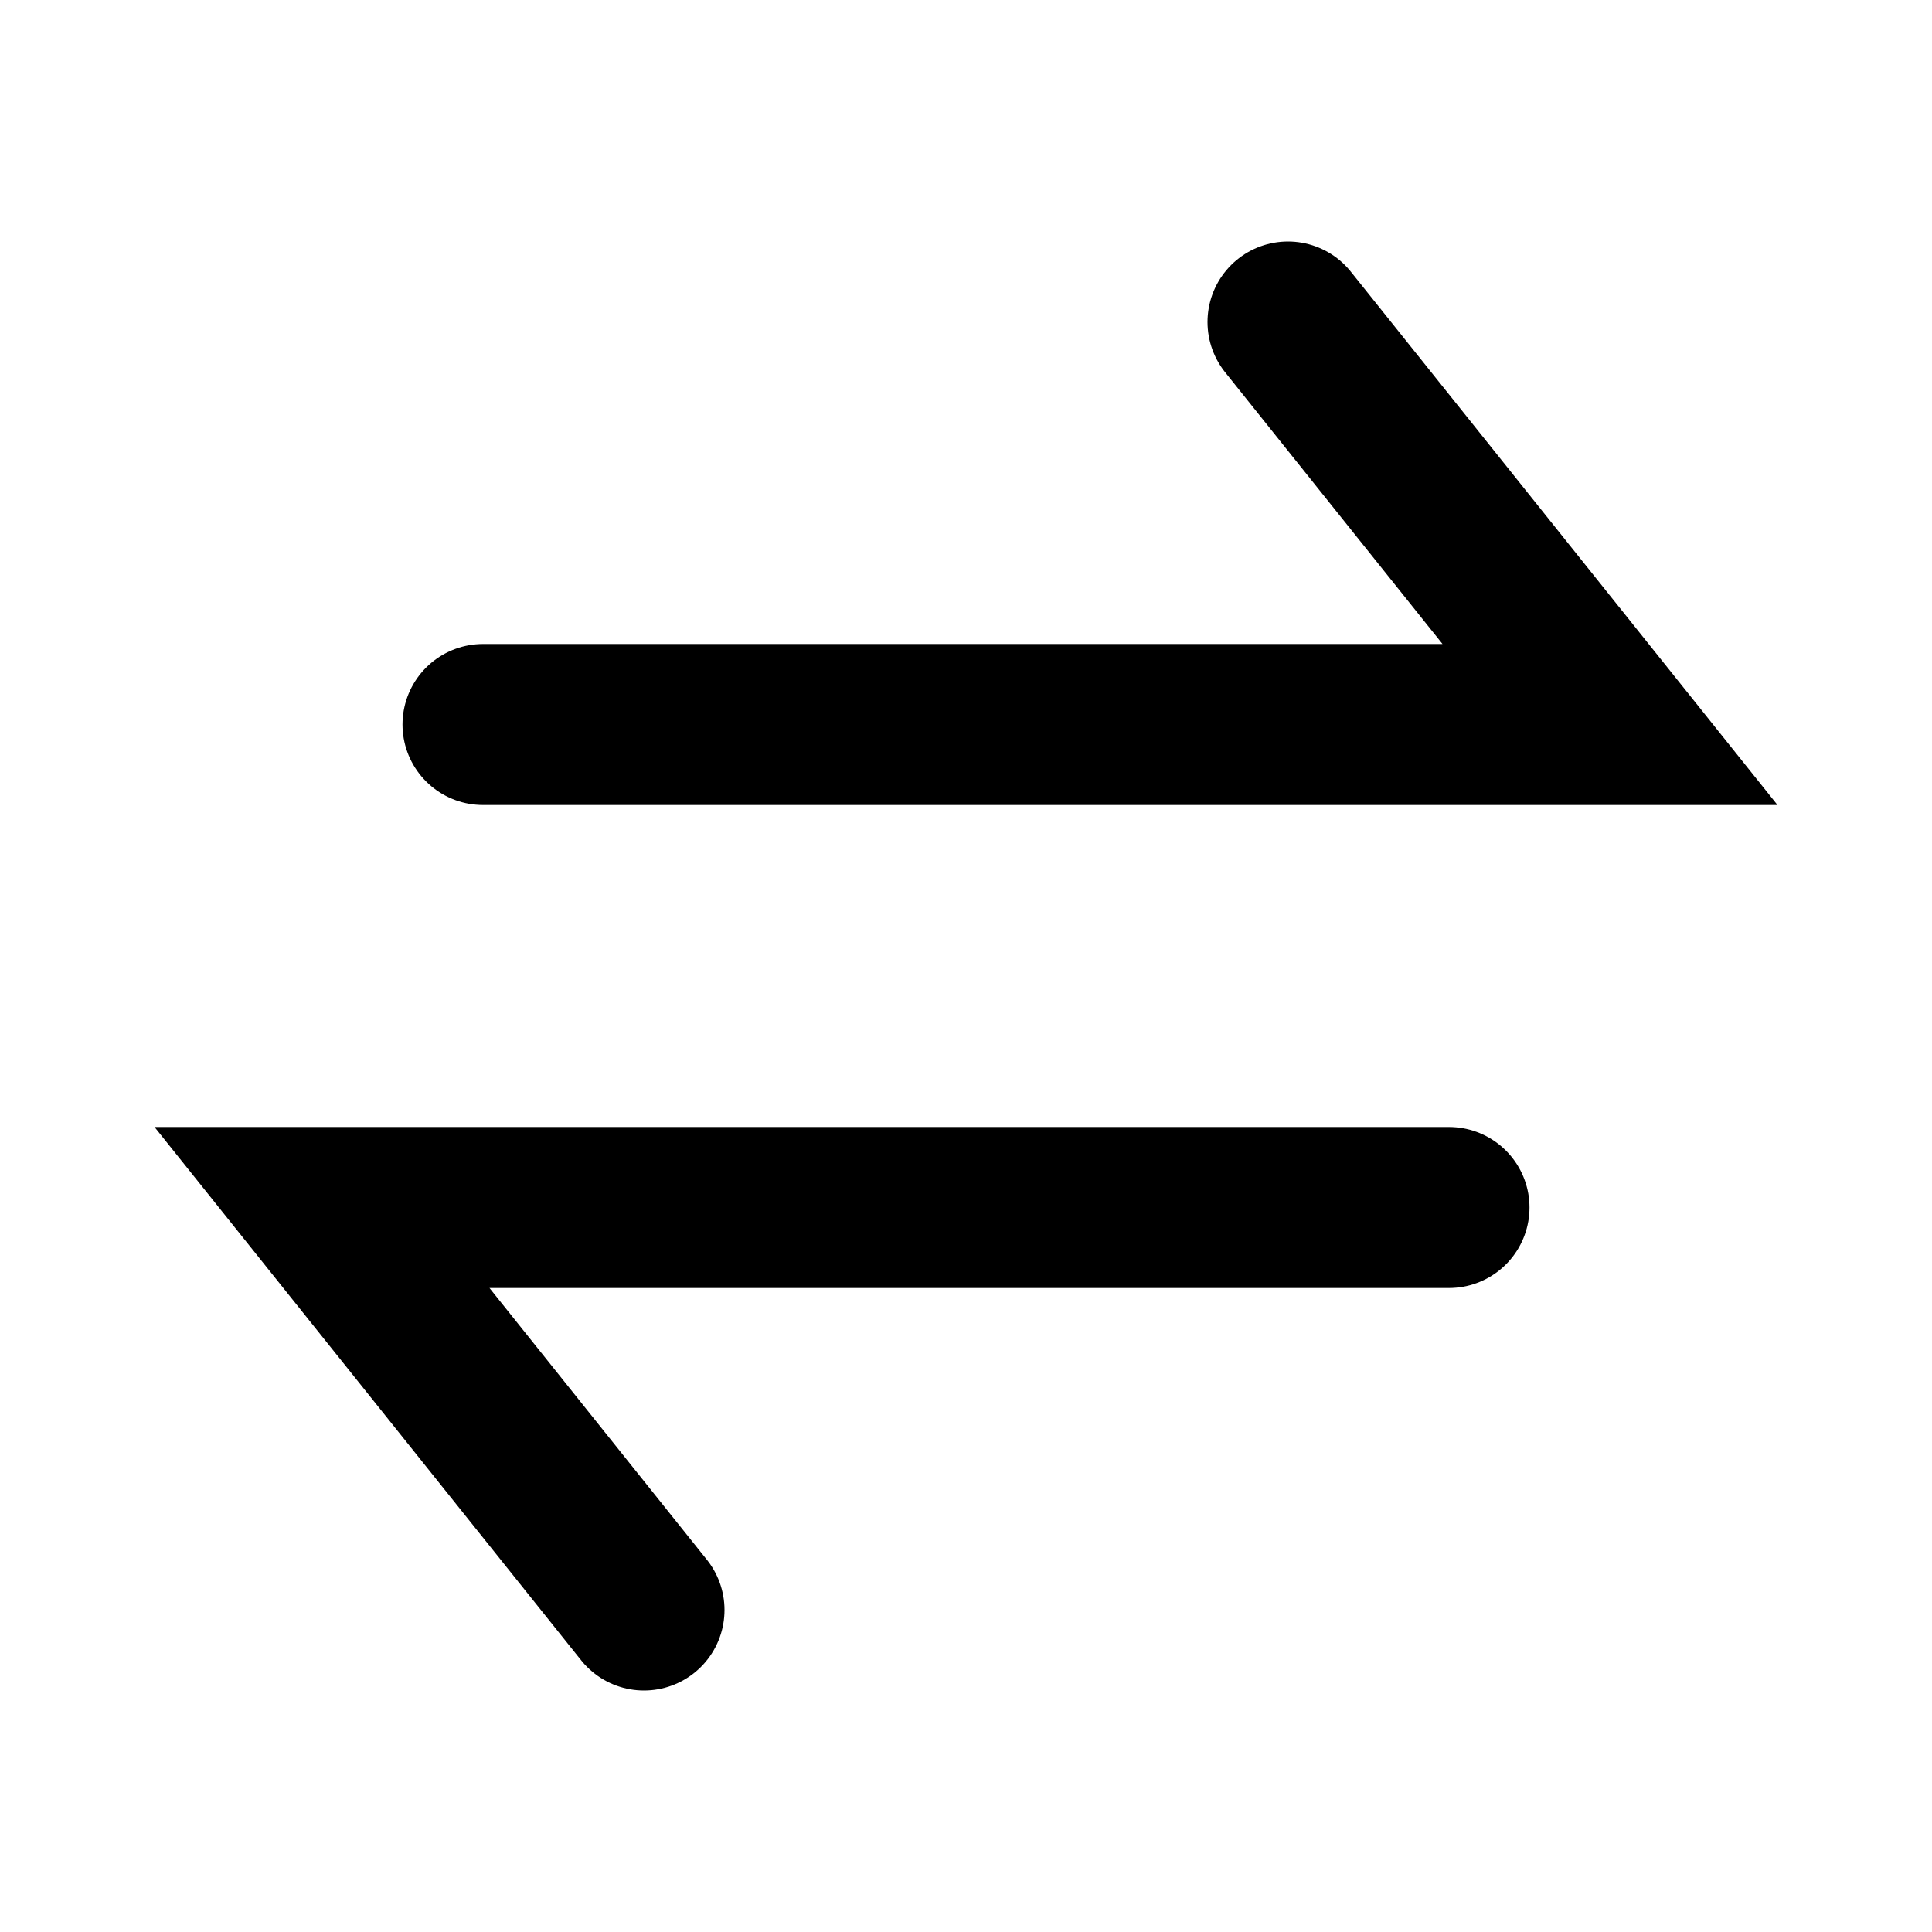 <svg width="24" height="24" viewBox="0 0 24 24" fill="none" xmlns="http://www.w3.org/2000/svg">
<path d="M16 4L20 9L6 9" stroke="black" stroke-width="2" stroke-linecap="round"/>
<path d="M8 20L4 15L18 15" stroke="black" stroke-width="2" stroke-linecap="round"/>
</svg>
